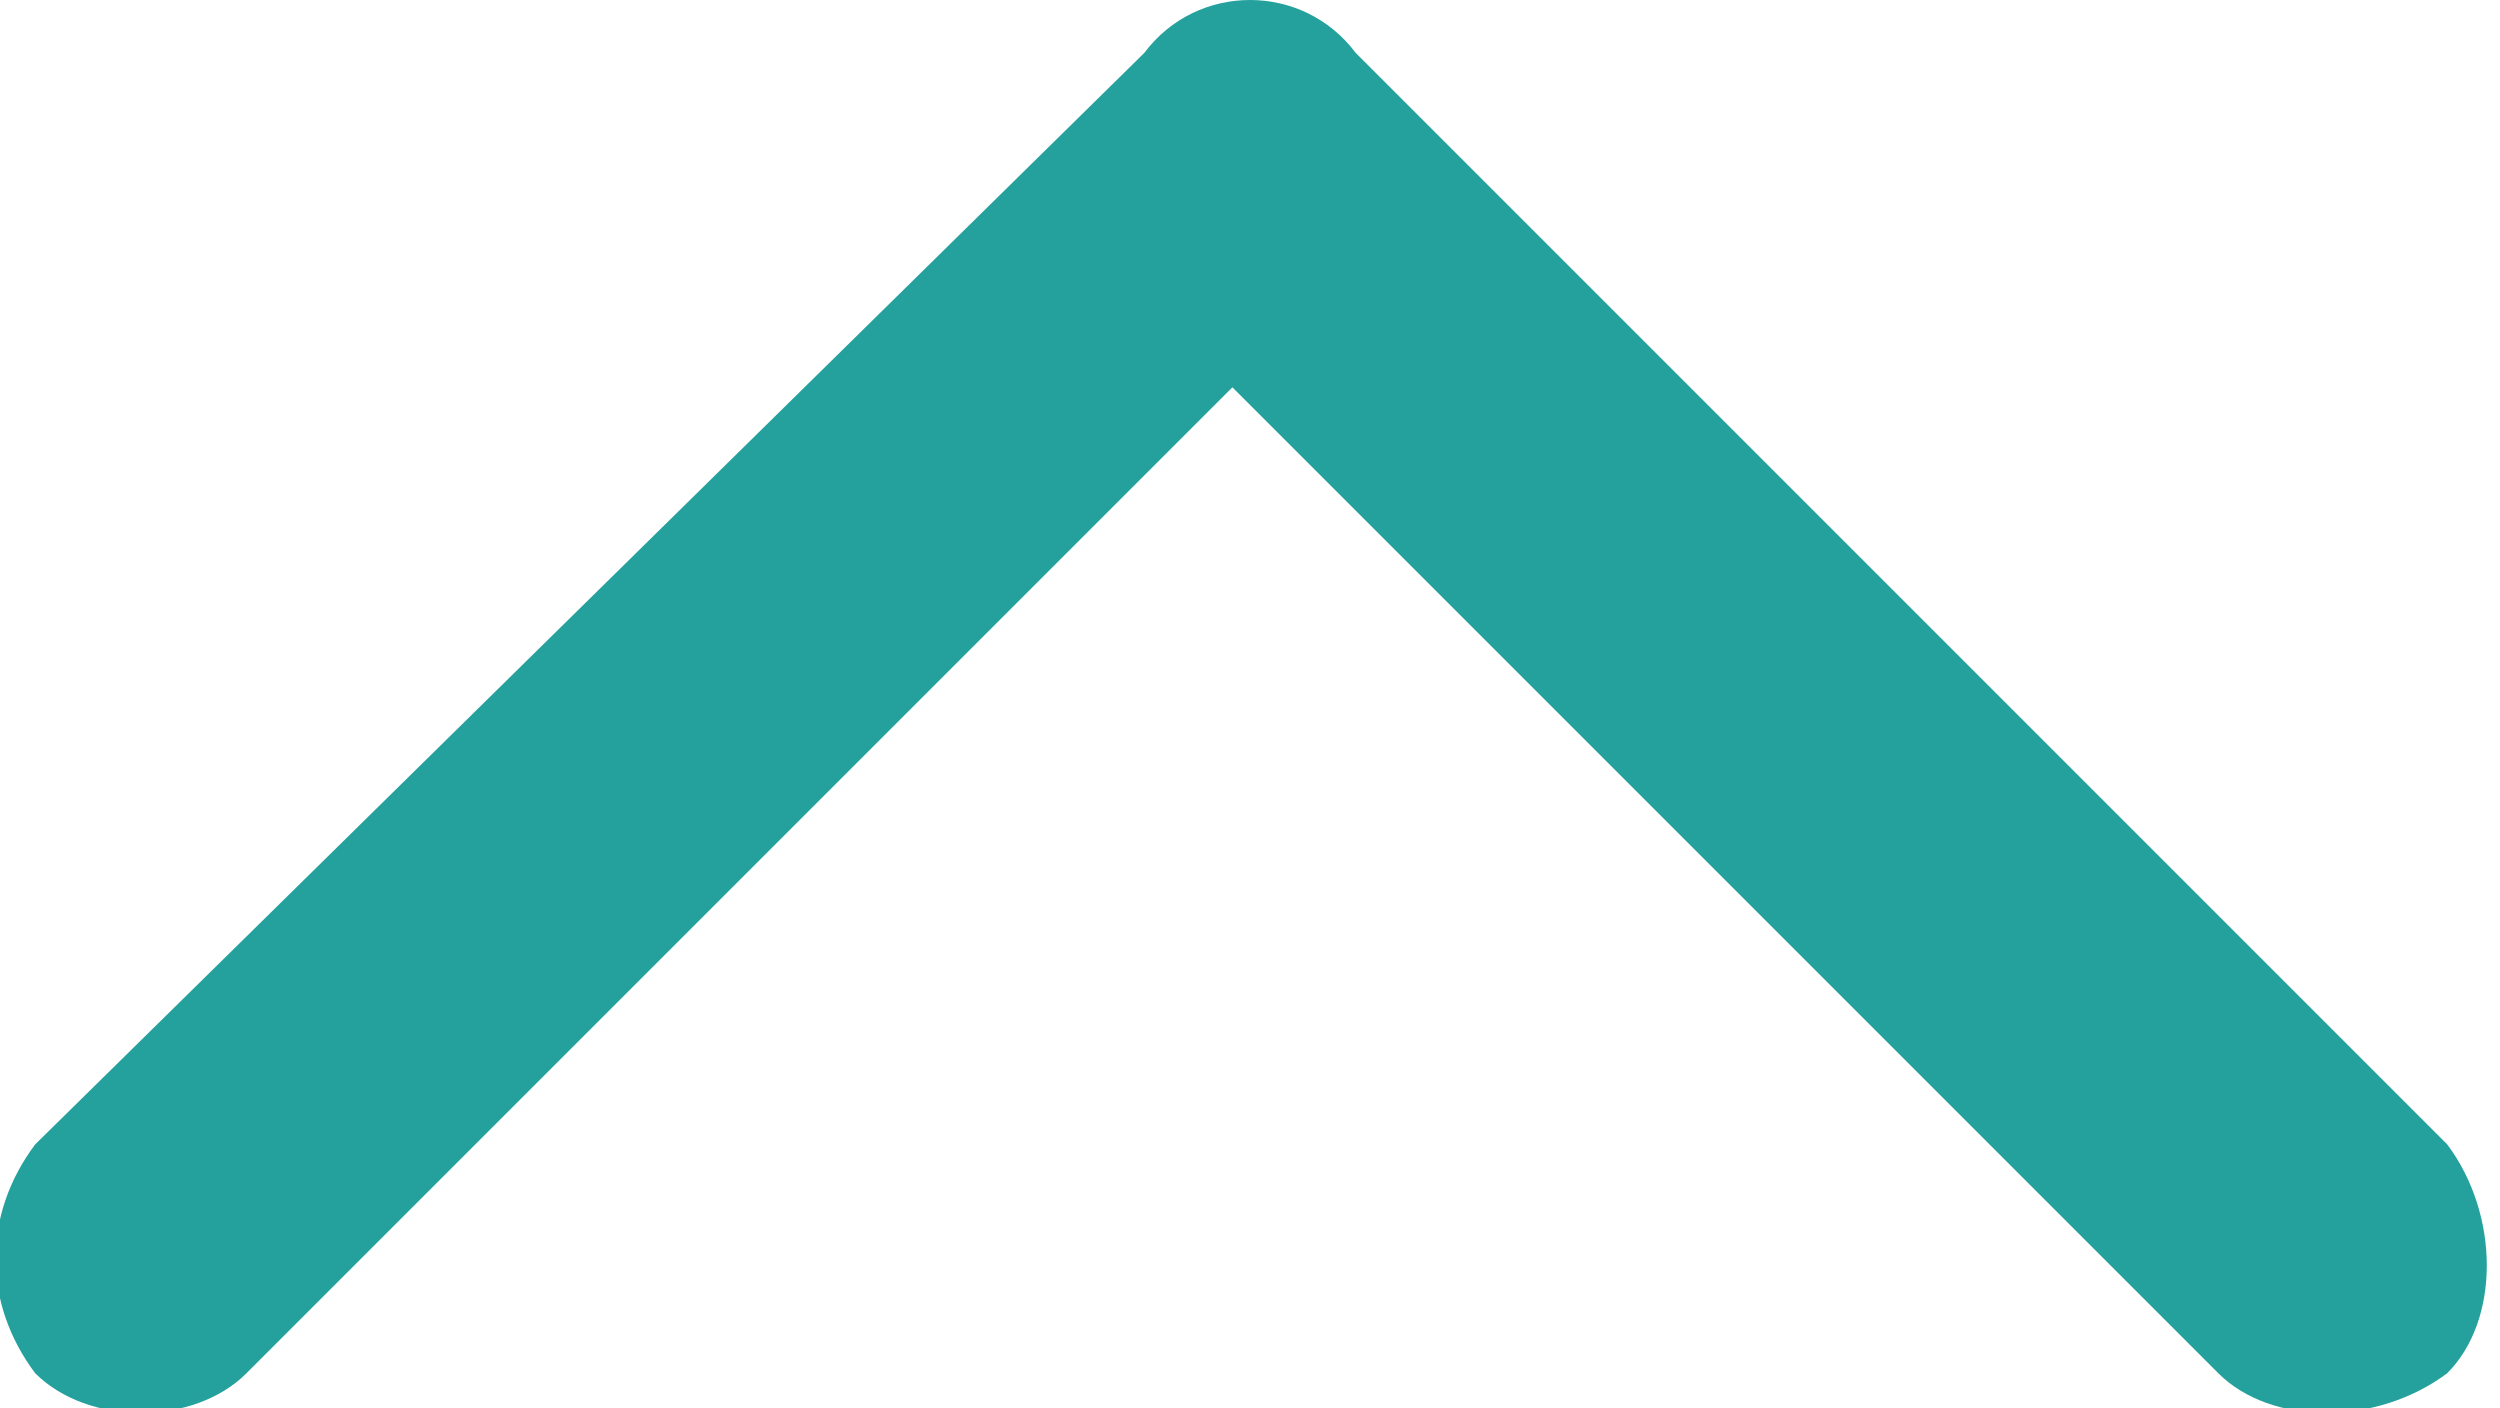 <?xml version="1.0" encoding="utf-8"?>
<!-- Generator: Adobe Illustrator 26.3.1, SVG Export Plug-In . SVG Version: 6.00 Build 0)  -->
<svg version="1.1" id="Layer_1" xmlns="http://www.w3.org/2000/svg" xmlns:xlink="http://www.w3.org/1999/xlink" x="0px" y="0px"
	 viewBox="0 0 14.2 8" style="enable-background:new 0 0 14.2 8;" xml:space="preserve">
<style type="text/css">
	.st0{fill-rule:evenodd;clip-rule:evenodd;fill:#24A19C;}
</style>
<path id="down_arrow" class="st0" d="M6.5,0.3L0.2,6.5c-0.3,0.4-0.3,0.9,0,1.3c0.3,0.3,0.9,0.3,1.2,0l5.6-5.6l5.6,5.6
	c0.3,0.3,0.9,0.3,1.3,0c0.3-0.3,0.3-0.9,0-1.3L7.7,0.3C7.4-0.1,6.8-0.1,6.5,0.3z"/>
</svg>
